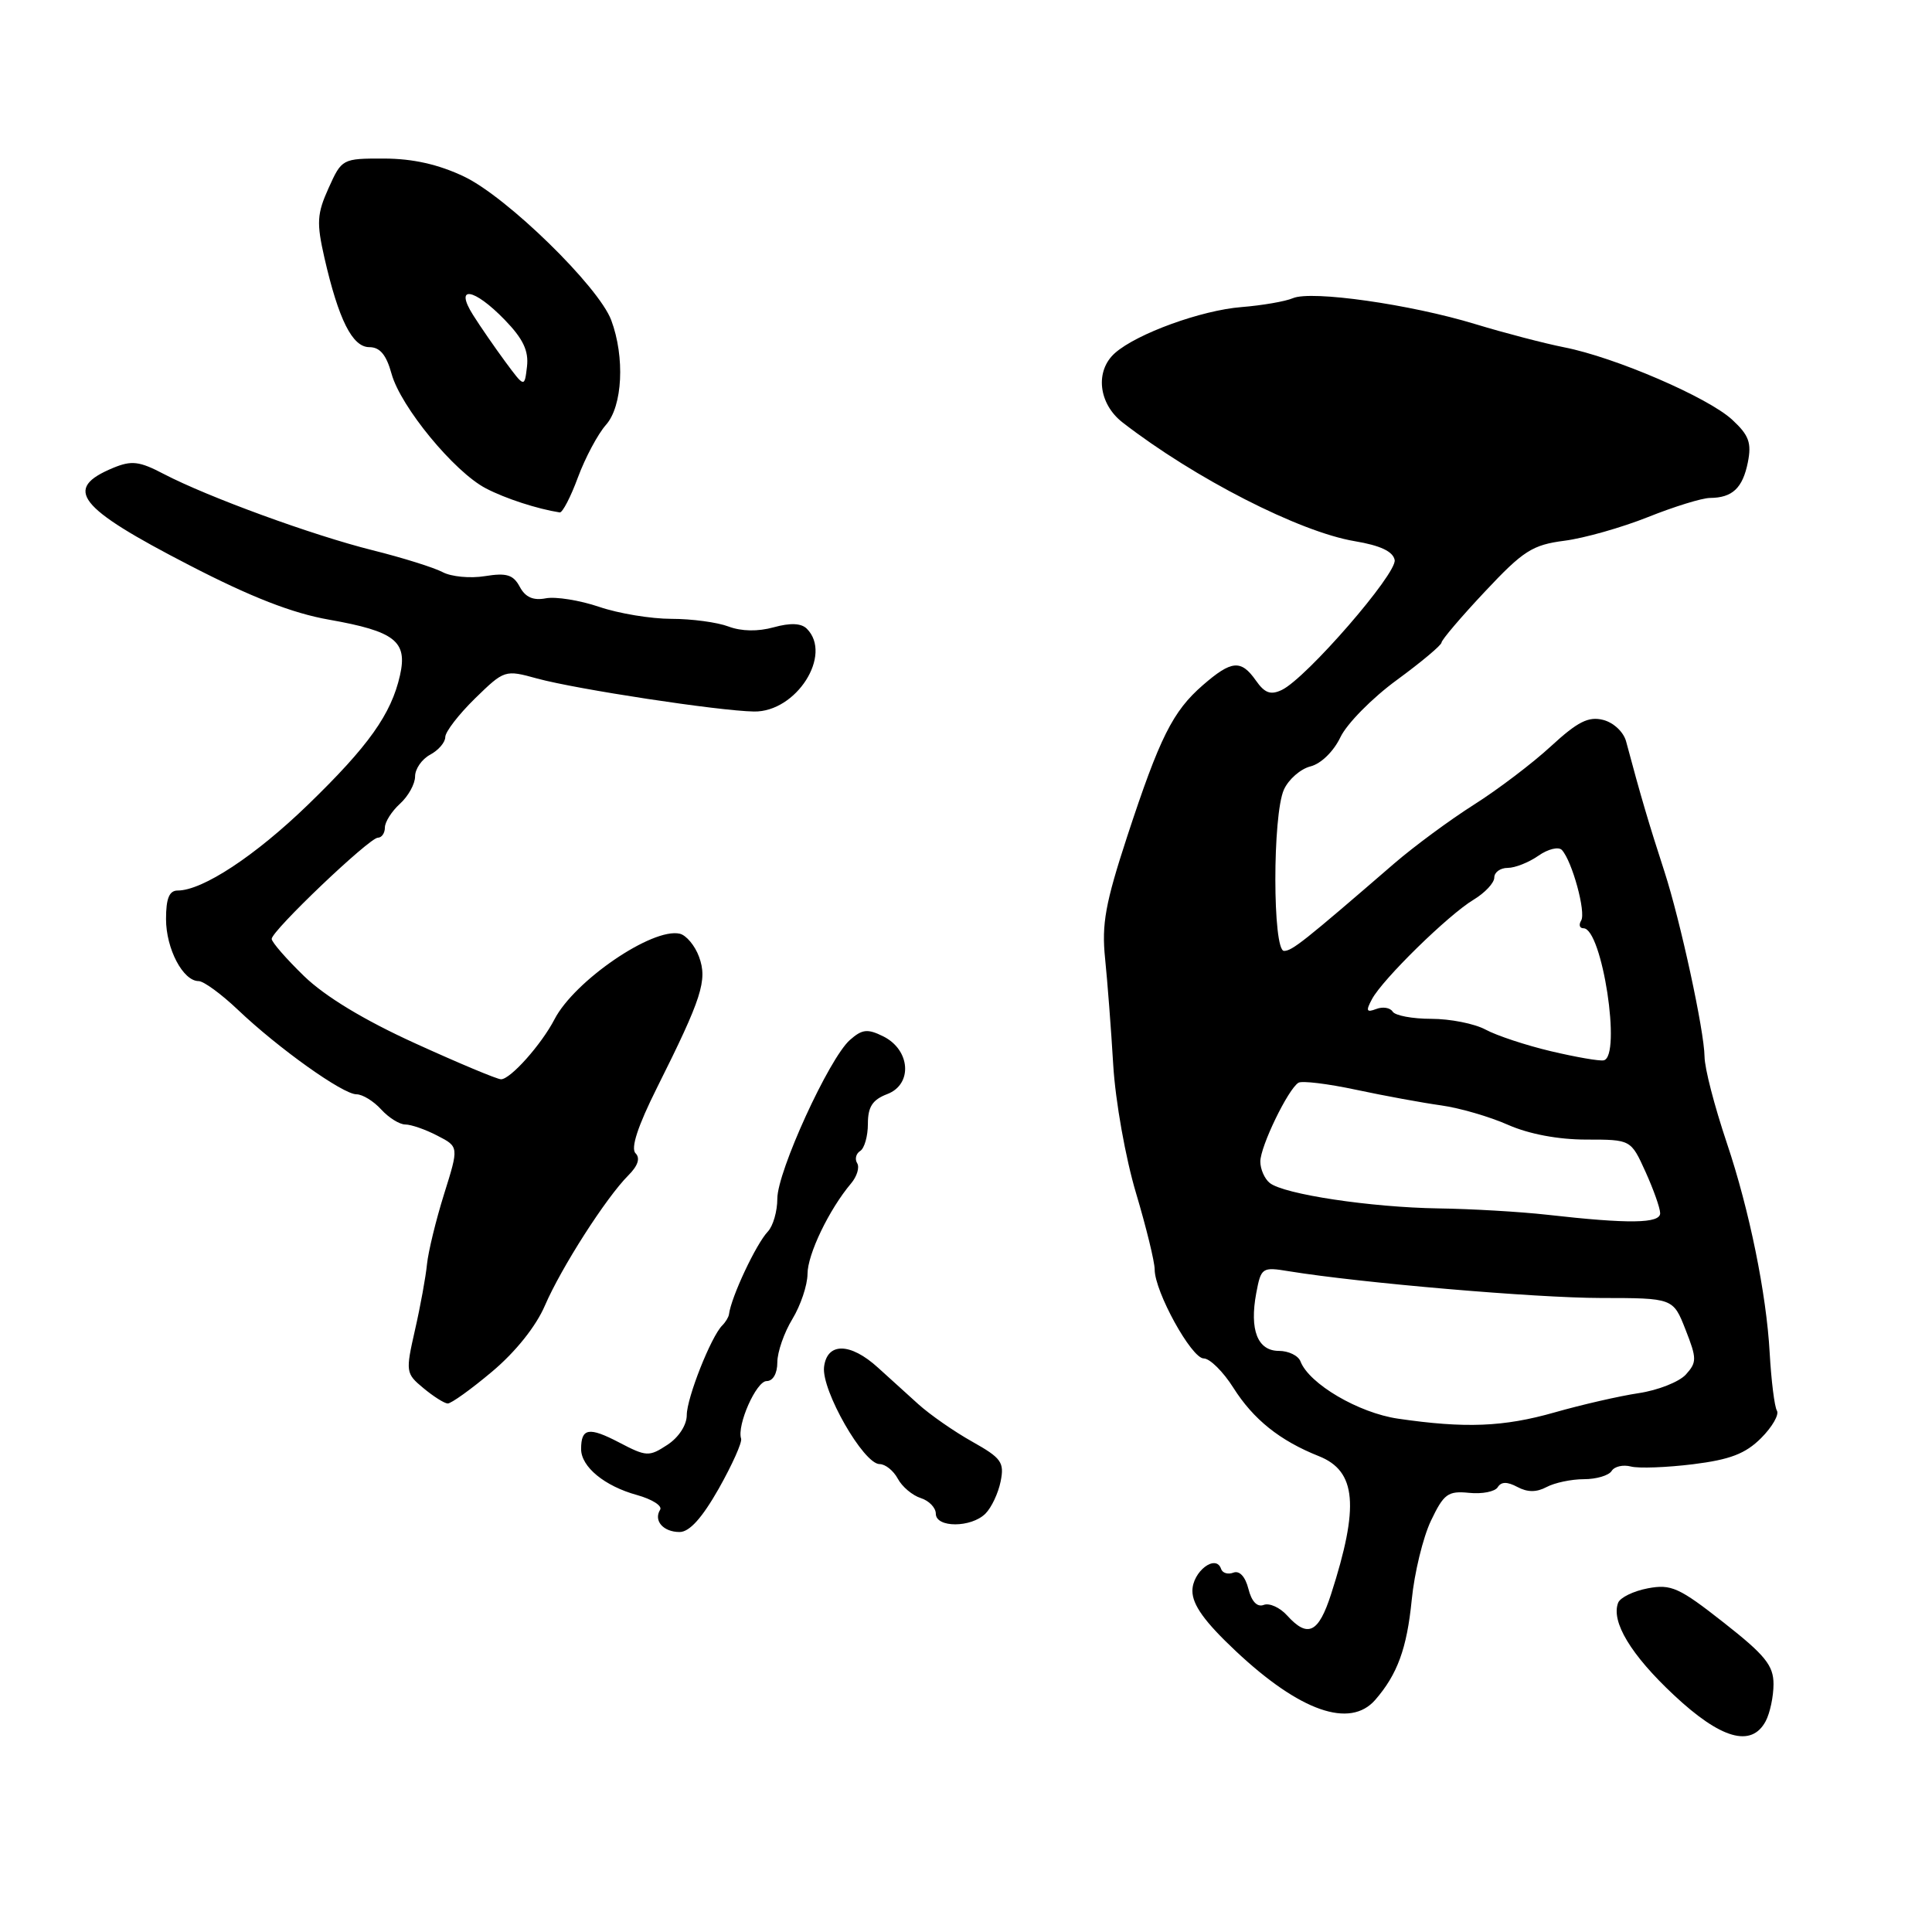 <?xml version="1.0" encoding="UTF-8" standalone="no"?>
<!DOCTYPE svg PUBLIC "-//W3C//DTD SVG 1.1//EN" "http://www.w3.org/Graphics/SVG/1.1/DTD/svg11.dtd" >
<svg xmlns="http://www.w3.org/2000/svg" xmlns:xlink="http://www.w3.org/1999/xlink" version="1.1" viewBox="0 0 256 256">
 <g >
 <path fill="currentColor"
d=" M 233.96 228.07 C 234.53 227.00 235.00 224.79 235.00 223.16 C 235.00 220.68 233.89 219.31 228.40 215.00 C 222.50 210.36 221.44 209.88 218.35 210.46 C 216.45 210.82 214.68 211.68 214.41 212.38 C 213.45 214.87 216.10 219.27 221.76 224.57 C 228.01 230.44 232.07 231.60 233.96 228.07 Z  M 182.22 225.25 C 185.16 221.87 186.42 218.44 187.06 212.00 C 187.41 208.43 188.56 203.70 189.61 201.50 C 191.31 197.94 191.86 197.53 194.66 197.81 C 196.39 197.99 198.10 197.65 198.46 197.06 C 198.92 196.32 199.71 196.31 201.06 197.03 C 202.40 197.75 203.60 197.75 204.93 197.04 C 206.00 196.47 208.22 196.00 209.88 196.00 C 211.53 196.00 213.18 195.51 213.55 194.91 C 213.92 194.31 215.07 194.05 216.10 194.32 C 217.14 194.59 220.84 194.45 224.33 194.02 C 229.24 193.41 231.28 192.63 233.36 190.55 C 234.83 189.08 235.77 187.44 235.45 186.92 C 235.13 186.40 234.70 182.94 234.49 179.24 C 234.06 171.43 231.80 160.33 228.83 151.50 C 227.14 146.45 225.88 141.58 225.86 140.00 C 225.82 136.58 222.66 122.01 220.55 115.50 C 218.51 109.23 217.40 105.49 215.47 98.25 C 215.13 96.98 213.80 95.74 212.42 95.39 C 210.48 94.90 209.04 95.63 205.51 98.88 C 203.06 101.14 198.46 104.63 195.28 106.64 C 192.10 108.66 187.37 112.15 184.76 114.40 C 172.77 124.76 171.21 126.00 170.14 126.00 C 168.62 126.00 168.60 107.97 170.13 104.62 C 170.74 103.27 172.33 101.88 173.65 101.55 C 175.04 101.20 176.71 99.57 177.61 97.69 C 178.46 95.90 181.82 92.49 185.08 90.11 C 188.34 87.72 191.00 85.49 191.01 85.14 C 191.02 84.79 193.60 81.75 196.76 78.39 C 201.84 72.97 203.05 72.20 207.30 71.65 C 209.94 71.31 214.92 69.89 218.38 68.51 C 221.83 67.13 225.52 65.99 226.58 65.98 C 229.55 65.96 230.91 64.68 231.60 61.26 C 232.11 58.68 231.75 57.67 229.53 55.62 C 226.34 52.66 214.00 47.34 207.26 46.02 C 204.64 45.50 199.35 44.12 195.50 42.95 C 186.89 40.32 173.77 38.46 171.32 39.51 C 170.32 39.94 167.25 40.47 164.50 40.69 C 159.18 41.11 150.65 44.21 147.75 46.77 C 145.06 49.14 145.54 53.49 148.75 55.98 C 158.30 63.38 172.18 70.48 179.51 71.71 C 182.91 72.28 184.58 73.07 184.80 74.20 C 185.14 75.99 173.09 89.87 169.85 91.42 C 168.36 92.13 167.58 91.84 166.41 90.17 C 164.44 87.37 163.19 87.48 159.38 90.79 C 155.39 94.26 153.67 97.71 149.36 110.83 C 146.47 119.67 145.96 122.44 146.43 127.00 C 146.74 130.03 147.23 136.38 147.51 141.13 C 147.80 145.93 149.14 153.44 150.52 158.06 C 151.88 162.62 153.00 167.19 153.00 168.21 C 153.00 171.15 157.88 180.00 159.50 180.00 C 160.31 180.00 162.08 181.75 163.43 183.89 C 166.08 188.08 169.58 190.89 174.76 192.95 C 179.73 194.93 180.14 199.57 176.37 211.25 C 174.71 216.39 173.29 217.08 170.56 214.07 C 169.60 213.00 168.20 212.37 167.45 212.66 C 166.58 212.99 165.84 212.21 165.42 210.53 C 165.01 208.91 164.24 208.08 163.44 208.38 C 162.72 208.66 161.98 208.44 161.80 207.89 C 161.12 205.85 158.00 208.25 158.00 210.80 C 158.00 212.65 159.63 214.91 163.75 218.78 C 172.24 226.76 178.87 229.08 182.22 225.25 Z  M 95.24 197.25 C 97.02 194.09 98.36 191.11 98.20 190.63 C 97.62 188.85 100.21 183.00 101.58 183.00 C 102.42 183.00 103.00 182.00 103.00 180.52 C 103.00 179.16 103.90 176.57 105.00 174.77 C 106.09 172.97 106.99 170.29 107.00 168.81 C 107.00 166.20 109.86 160.26 112.77 156.81 C 113.55 155.89 113.92 154.68 113.58 154.13 C 113.24 153.59 113.42 152.86 113.98 152.51 C 114.54 152.16 115.00 150.55 115.00 148.92 C 115.00 146.65 115.61 145.72 117.57 144.97 C 120.96 143.68 120.64 139.11 117.03 137.32 C 114.95 136.29 114.24 136.37 112.62 137.80 C 109.86 140.23 103.00 155.23 103.00 158.83 C 103.00 160.49 102.44 162.45 101.75 163.18 C 100.19 164.82 96.88 171.86 96.59 174.17 C 96.54 174.53 96.14 175.19 95.70 175.63 C 94.21 177.12 91.00 185.24 91.00 187.51 C 91.00 188.83 89.93 190.47 88.43 191.45 C 86.00 193.04 85.66 193.03 82.03 191.13 C 78.02 189.04 77.00 189.22 77.00 192.01 C 77.00 194.36 80.11 196.92 84.41 198.10 C 86.41 198.66 87.79 199.53 87.47 200.05 C 86.57 201.50 87.89 203.00 90.05 203.00 C 91.36 203.00 93.03 201.14 95.24 197.25 Z  M 130.58 200.56 C 131.38 199.76 132.28 197.84 132.59 196.29 C 133.10 193.76 132.69 193.20 128.83 191.03 C 126.45 189.70 123.23 187.46 121.67 186.05 C 120.12 184.65 117.73 182.48 116.35 181.23 C 112.68 177.88 109.58 177.84 109.19 181.14 C 108.84 184.23 114.43 194.00 116.55 194.00 C 117.31 194.00 118.39 194.87 118.96 195.93 C 119.53 197.00 120.90 198.15 122.00 198.50 C 123.10 198.85 124.00 199.78 124.00 200.57 C 124.00 202.46 128.69 202.45 130.58 200.56 Z  M 65.20 181.75 C 68.30 179.15 71.02 175.75 72.20 173.00 C 74.38 167.95 80.31 158.69 83.26 155.74 C 84.54 154.46 84.86 153.46 84.21 152.81 C 83.55 152.15 84.51 149.22 87.04 144.16 C 93.01 132.23 93.76 129.89 92.63 126.79 C 92.09 125.30 90.93 123.92 90.07 123.72 C 86.45 122.89 76.11 129.96 73.47 135.07 C 71.74 138.40 67.65 143.00 66.39 143.01 C 65.90 143.02 60.79 140.88 55.04 138.26 C 48.24 135.17 43.08 132.04 40.29 129.34 C 37.93 127.05 36.00 124.83 36.00 124.41 C 36.00 123.33 48.94 111.00 50.07 111.00 C 50.58 111.00 51.00 110.39 51.00 109.65 C 51.00 108.92 51.90 107.50 53.00 106.50 C 54.10 105.50 55.00 103.88 55.00 102.88 C 55.00 101.88 55.90 100.59 57.00 100.00 C 58.10 99.41 59.00 98.36 59.00 97.67 C 59.00 96.97 60.77 94.68 62.93 92.56 C 66.83 88.76 66.91 88.73 71.18 89.91 C 76.44 91.34 95.21 94.20 99.91 94.28 C 105.51 94.37 110.36 86.76 106.91 83.31 C 106.17 82.57 104.73 82.51 102.52 83.12 C 100.43 83.70 98.24 83.66 96.54 83.02 C 95.07 82.46 91.66 82.00 88.97 82.00 C 86.27 82.00 81.96 81.29 79.39 80.41 C 76.82 79.54 73.63 79.03 72.32 79.28 C 70.65 79.60 69.61 79.14 68.87 77.75 C 68.01 76.15 67.13 75.88 64.26 76.34 C 62.31 76.66 59.79 76.42 58.65 75.81 C 57.52 75.21 53.34 73.90 49.37 72.91 C 41.37 70.91 27.56 65.86 21.69 62.80 C 18.47 61.11 17.44 60.99 15.01 61.99 C 8.31 64.77 10.22 67.22 25.10 74.90 C 33.26 79.12 38.75 81.26 43.60 82.11 C 52.35 83.66 54.02 84.97 53.00 89.49 C 51.84 94.63 48.84 98.85 40.81 106.63 C 33.82 113.40 26.84 118.00 23.54 118.00 C 22.43 118.00 22.00 119.04 22.00 121.78 C 22.00 125.72 24.25 130.00 26.32 130.00 C 26.98 130.00 29.32 131.71 31.51 133.79 C 36.89 138.91 45.43 145.00 47.23 145.00 C 48.03 145.00 49.50 145.90 50.50 147.00 C 51.50 148.10 52.94 149.00 53.70 149.00 C 54.47 149.00 56.38 149.66 57.95 150.48 C 60.81 151.95 60.81 151.95 58.84 158.23 C 57.76 161.68 56.75 165.85 56.58 167.50 C 56.42 169.15 55.71 173.07 54.99 176.22 C 53.73 181.78 53.76 181.99 56.10 183.93 C 57.42 185.03 58.87 185.95 59.32 185.97 C 59.77 185.99 62.42 184.09 65.20 181.75 Z  M 76.58 63.25 C 77.55 60.64 79.22 57.51 80.29 56.30 C 82.50 53.83 82.82 47.32 80.99 42.42 C 79.31 37.95 67.17 26.10 61.50 23.40 C 58.10 21.78 54.71 21.02 50.90 21.01 C 45.35 21.00 45.29 21.04 43.54 24.92 C 42.00 28.33 41.93 29.51 42.99 34.17 C 44.87 42.37 46.69 46.00 48.94 46.00 C 50.34 46.00 51.19 47.01 51.88 49.52 C 53.08 53.89 60.19 62.53 64.38 64.71 C 66.98 66.07 71.22 67.44 74.17 67.90 C 74.53 67.95 75.62 65.86 76.58 63.25 Z  M 185.24 187.98 C 180.03 187.22 173.46 183.37 172.32 180.39 C 172.03 179.63 170.74 179.00 169.46 179.00 C 166.63 179.00 165.55 176.22 166.46 171.34 C 167.10 167.95 167.23 167.86 170.81 168.45 C 180.27 169.99 203.45 171.98 212.10 171.99 C 221.70 172.00 221.70 172.00 223.34 176.18 C 224.85 180.02 224.85 180.51 223.38 182.14 C 222.49 183.11 219.68 184.22 217.13 184.60 C 214.59 184.98 209.58 186.13 206.00 187.15 C 199.24 189.08 194.14 189.28 185.24 187.98 Z  M 205.00 160.96 C 201.43 160.56 194.94 160.18 190.58 160.12 C 181.63 159.98 170.12 158.25 168.25 156.75 C 167.56 156.20 167.00 154.92 167.00 153.91 C 167.00 151.91 170.67 144.32 172.05 143.47 C 172.51 143.18 175.95 143.60 179.69 144.40 C 183.44 145.20 188.51 146.13 190.96 146.47 C 193.41 146.81 197.40 147.97 199.83 149.05 C 202.60 150.27 206.47 151.00 210.18 151.00 C 216.10 151.00 216.10 151.00 218.03 155.25 C 219.09 157.59 219.97 160.06 219.98 160.75 C 220.00 162.13 215.86 162.19 205.00 160.96 Z  M 205.50 139.29 C 202.20 138.51 198.31 137.22 196.85 136.43 C 195.39 135.64 192.15 135.00 189.65 135.00 C 187.16 135.00 184.85 134.57 184.53 134.04 C 184.20 133.52 183.22 133.36 182.35 133.70 C 181.06 134.19 180.96 133.95 181.79 132.40 C 183.20 129.75 191.93 121.21 195.25 119.22 C 196.76 118.31 198.00 116.99 198.00 116.28 C 198.00 115.58 198.80 115.00 199.78 115.00 C 200.76 115.00 202.59 114.27 203.86 113.38 C 205.13 112.49 206.53 112.16 206.96 112.63 C 208.32 114.11 210.18 120.91 209.51 121.98 C 209.17 122.54 209.30 123.00 209.82 123.00 C 212.29 123.00 214.89 139.99 212.50 140.50 C 211.95 140.62 208.80 140.07 205.50 139.29 Z  M 66.96 47.94 C 65.57 46.05 63.64 43.26 62.69 41.75 C 60.16 37.75 62.77 38.14 66.88 42.38 C 69.31 44.89 70.07 46.48 69.83 48.57 C 69.50 51.37 69.50 51.37 66.96 47.94 Z "/>
</g>
</svg>